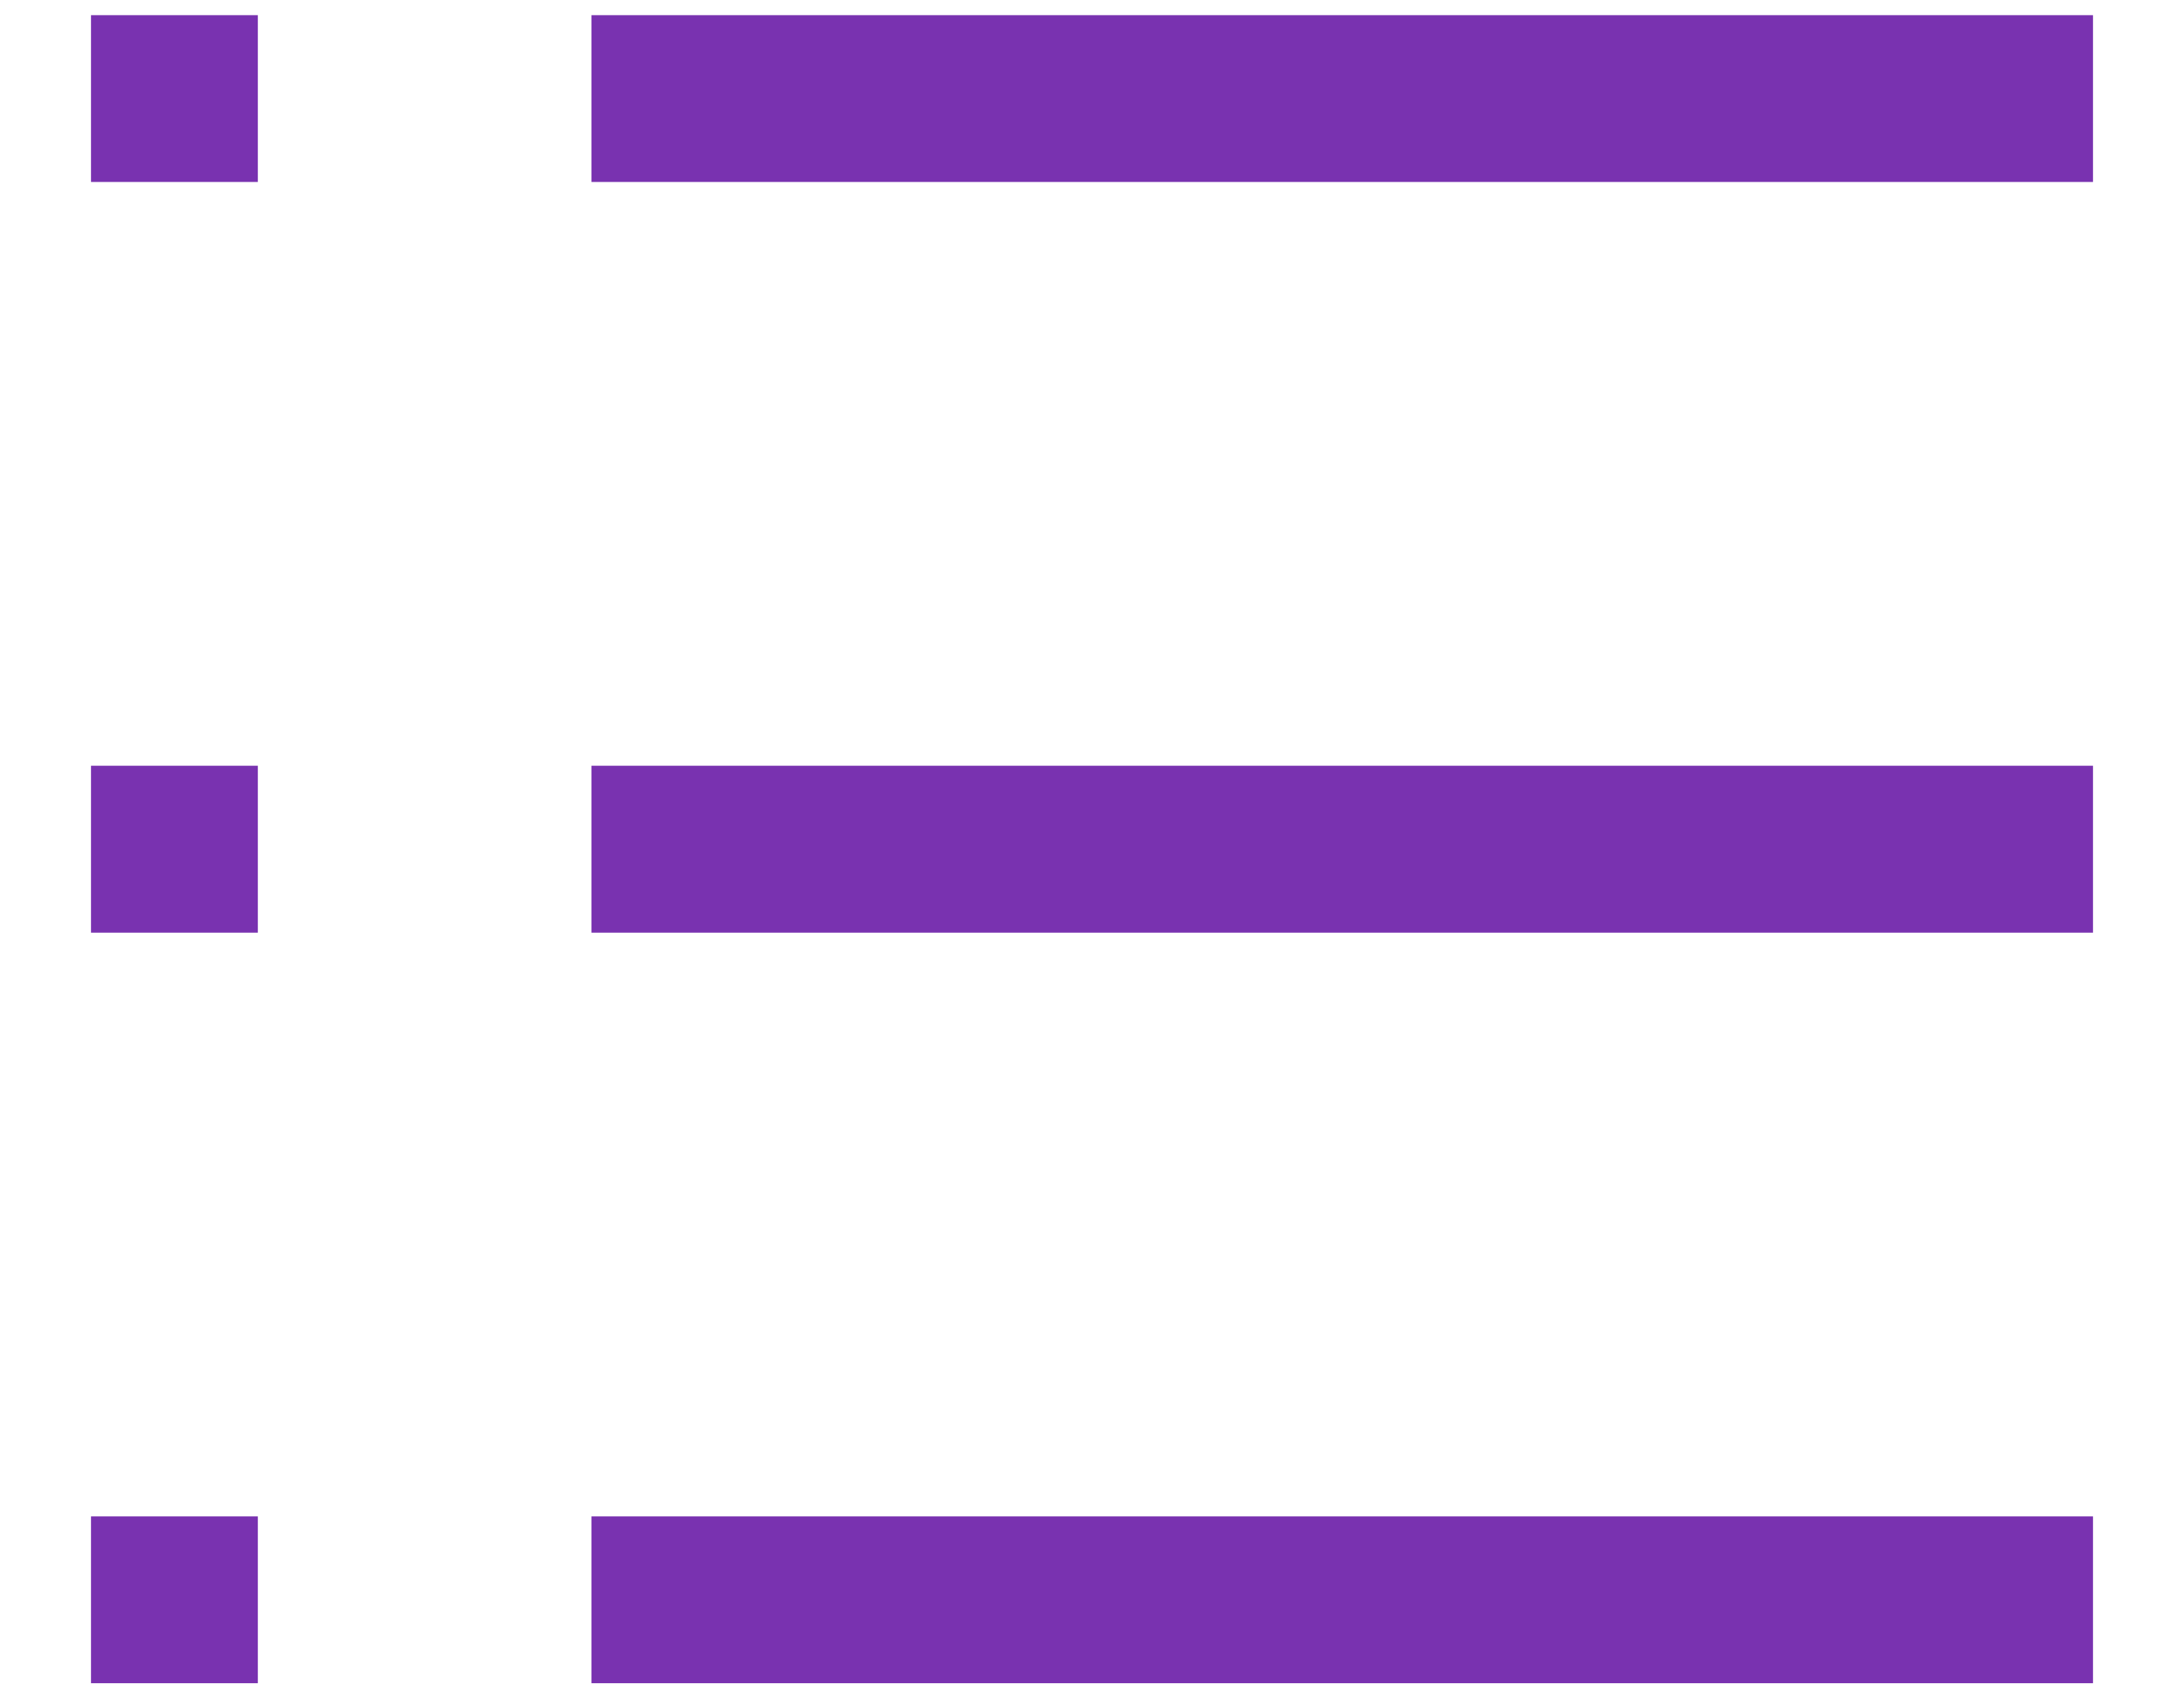 <svg width="18" height="14" viewBox="0 0 18 14" fill="none" xmlns="http://www.w3.org/2000/svg">
<path d="M4.875 0.125H17.25V1.5H4.875V0.125ZM4.875 12.5H17.25V13.875H4.875V12.5ZM4.875 6.312H17.25V7.688H4.875V6.312ZM0.75 6.312H2.125V7.688H0.75V6.312ZM0.75 0.125H2.125V1.5H0.75V0.125ZM0.75 12.5H2.125V13.875H0.75V12.5Z" fill="#7932B0"/>
</svg>
